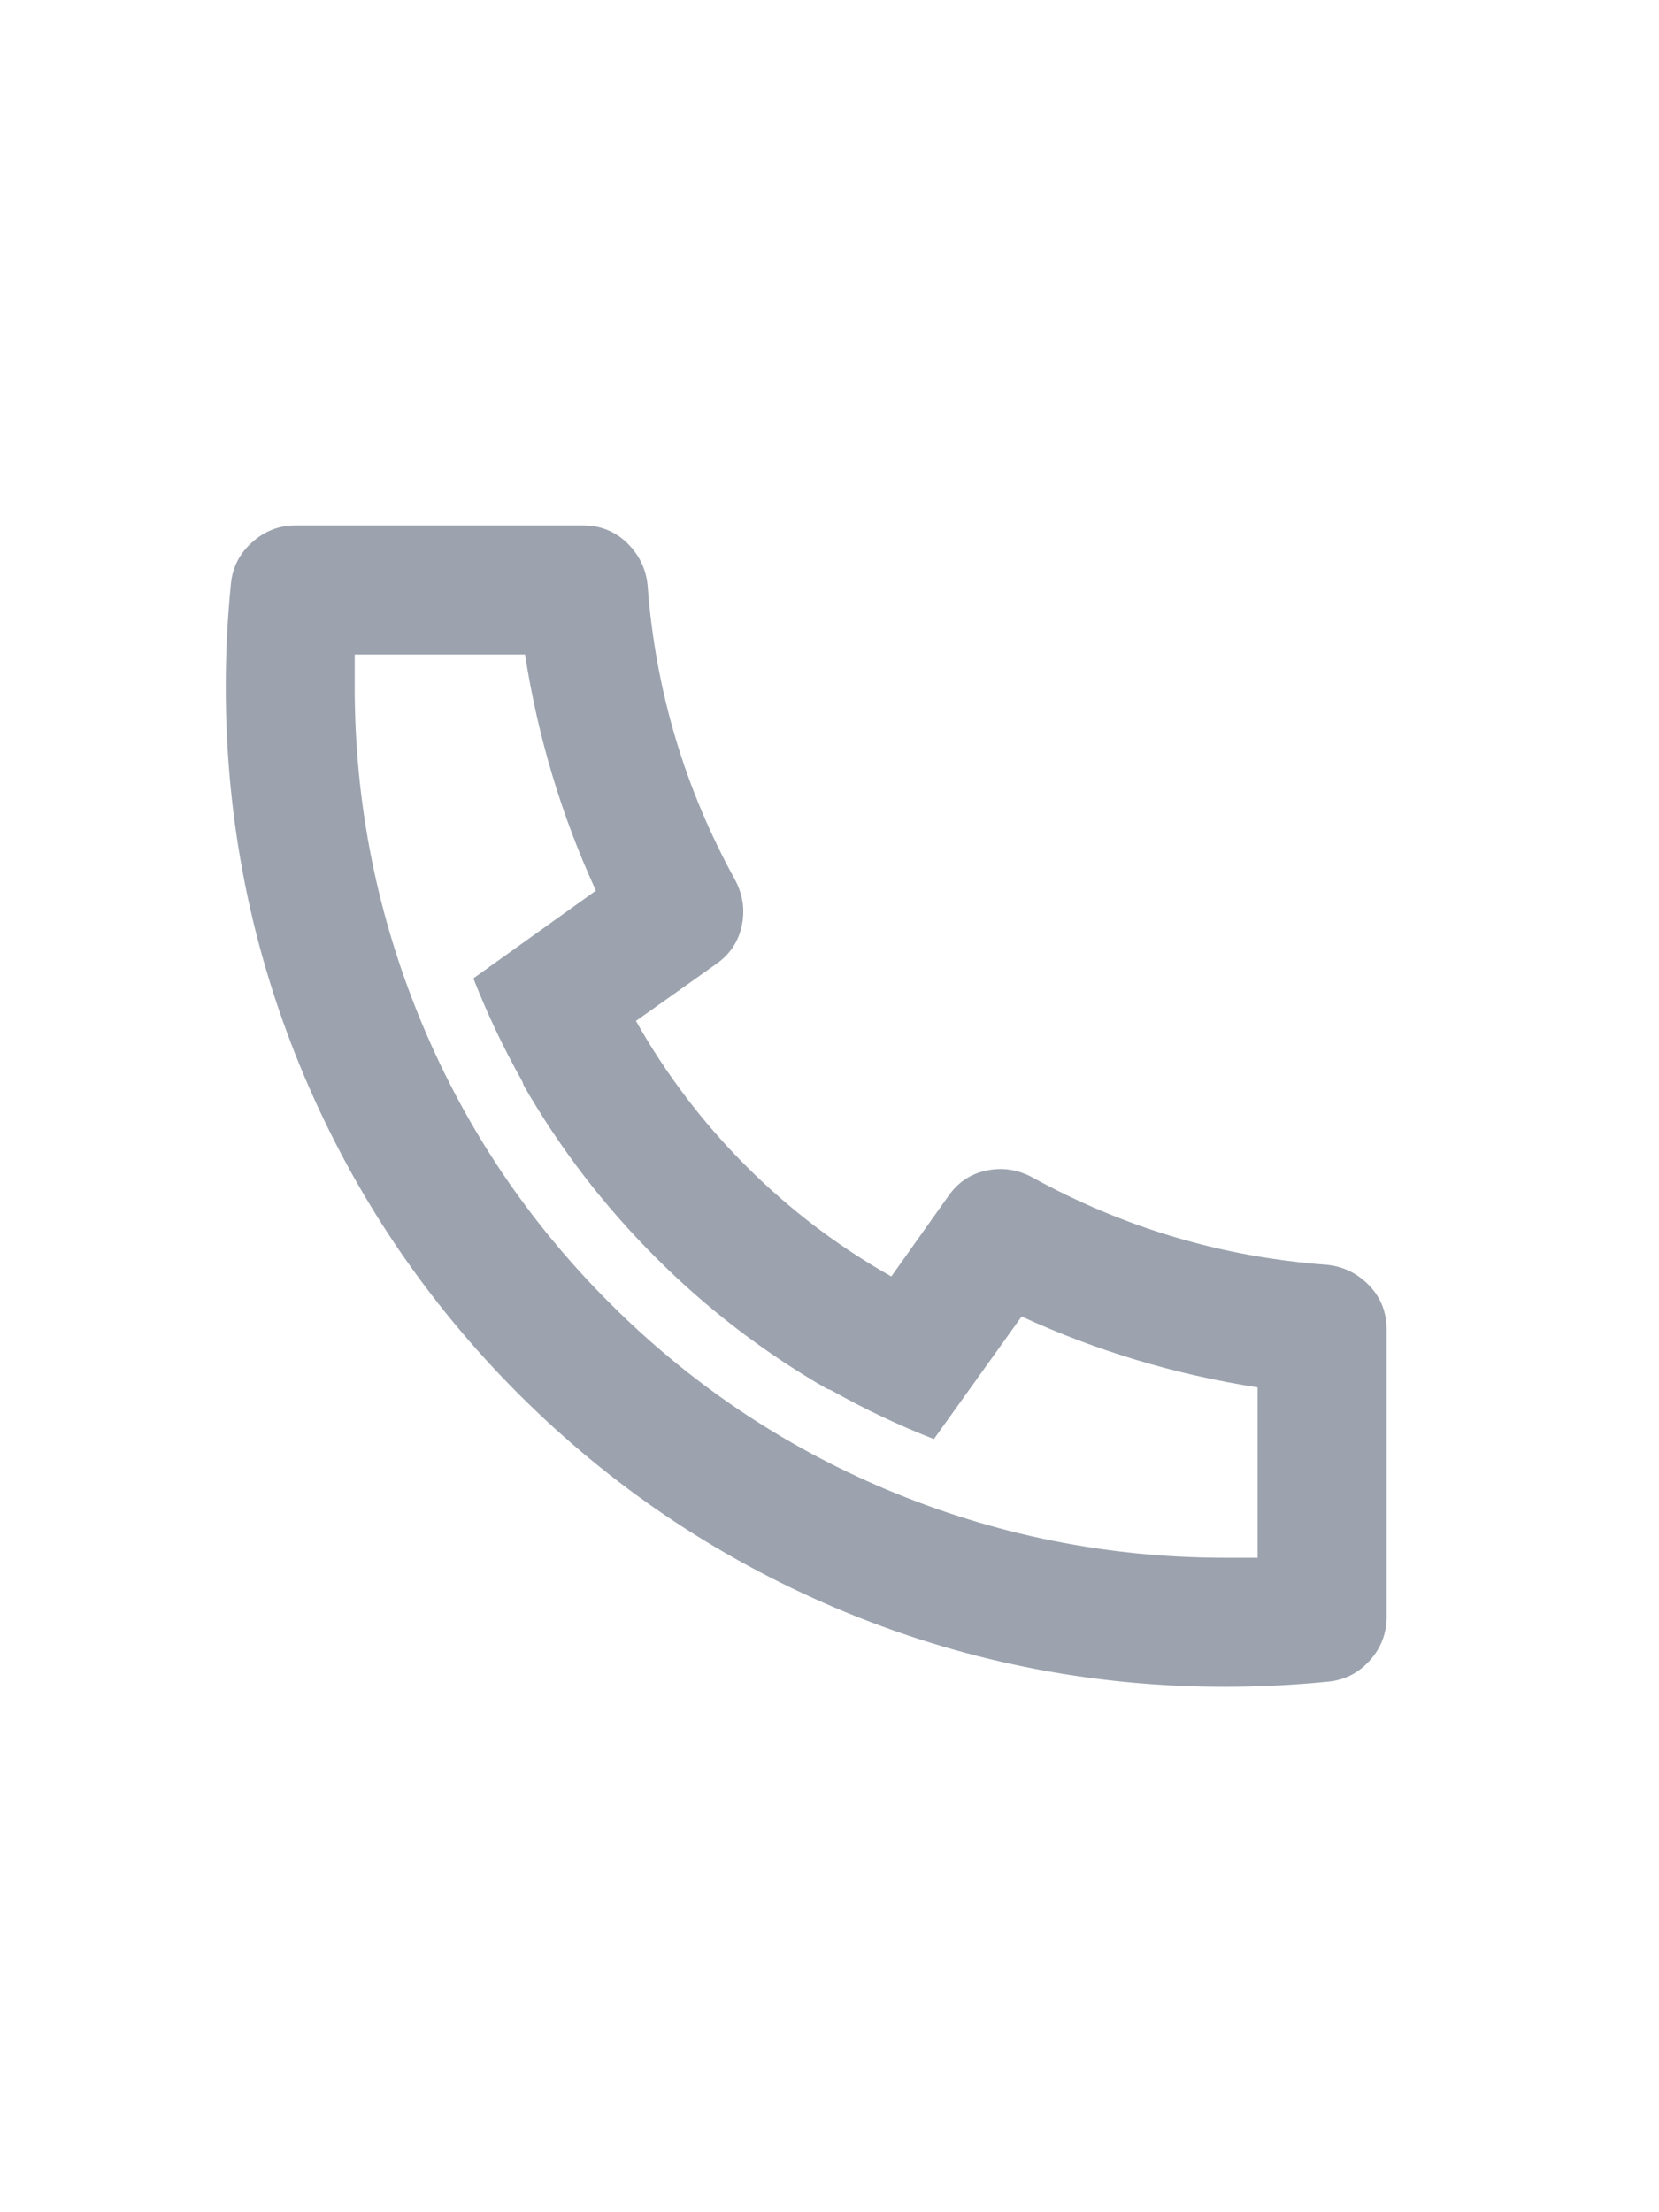 <svg width="15" height="20" viewBox="0 0 15 20" fill="none" xmlns="http://www.w3.org/2000/svg">
<path d="M5.75 9.23C6.022 9.712 6.354 10.15 6.747 10.543C7.139 10.935 7.577 11.268 8.059 11.54L8.572 10.817C8.658 10.692 8.772 10.614 8.916 10.583C9.06 10.552 9.198 10.572 9.33 10.642C10.162 11.101 11.052 11.365 12.001 11.435C12.149 11.451 12.275 11.513 12.38 11.622C12.485 11.731 12.537 11.863 12.537 12.018V14.62C12.537 14.768 12.487 14.898 12.386 15.011C12.285 15.124 12.16 15.188 12.012 15.203C11.701 15.234 11.39 15.25 11.079 15.25C9.851 15.25 8.677 15.013 7.557 14.538C6.477 14.079 5.52 13.434 4.688 12.602C3.856 11.769 3.211 10.813 2.752 9.732C2.278 8.612 2.041 7.437 2.041 6.208C2.041 5.897 2.057 5.586 2.088 5.275C2.103 5.127 2.167 5.003 2.28 4.902C2.393 4.801 2.523 4.75 2.671 4.75H5.272C5.427 4.75 5.559 4.803 5.668 4.907C5.777 5.013 5.839 5.139 5.855 5.287C5.925 6.236 6.189 7.126 6.648 7.958C6.718 8.091 6.737 8.229 6.706 8.373C6.675 8.516 6.597 8.631 6.473 8.717L5.75 9.23ZM4.28 8.845L5.388 8.052C5.077 7.375 4.863 6.663 4.747 5.917H3.207V6.208C3.207 7.274 3.413 8.297 3.825 9.277C4.222 10.218 4.784 11.052 5.511 11.779C6.238 12.506 7.071 13.068 8.012 13.465C8.992 13.877 10.014 14.083 11.079 14.083H11.371V12.543C10.625 12.427 9.913 12.213 9.237 11.902L8.444 13.01C8.125 12.886 7.814 12.738 7.511 12.567L7.476 12.555C6.908 12.228 6.391 11.832 5.925 11.365C5.458 10.898 5.062 10.381 4.735 9.813L4.723 9.778C4.552 9.475 4.405 9.164 4.28 8.845Z" fill="#9CA3AF"/>
</svg>

